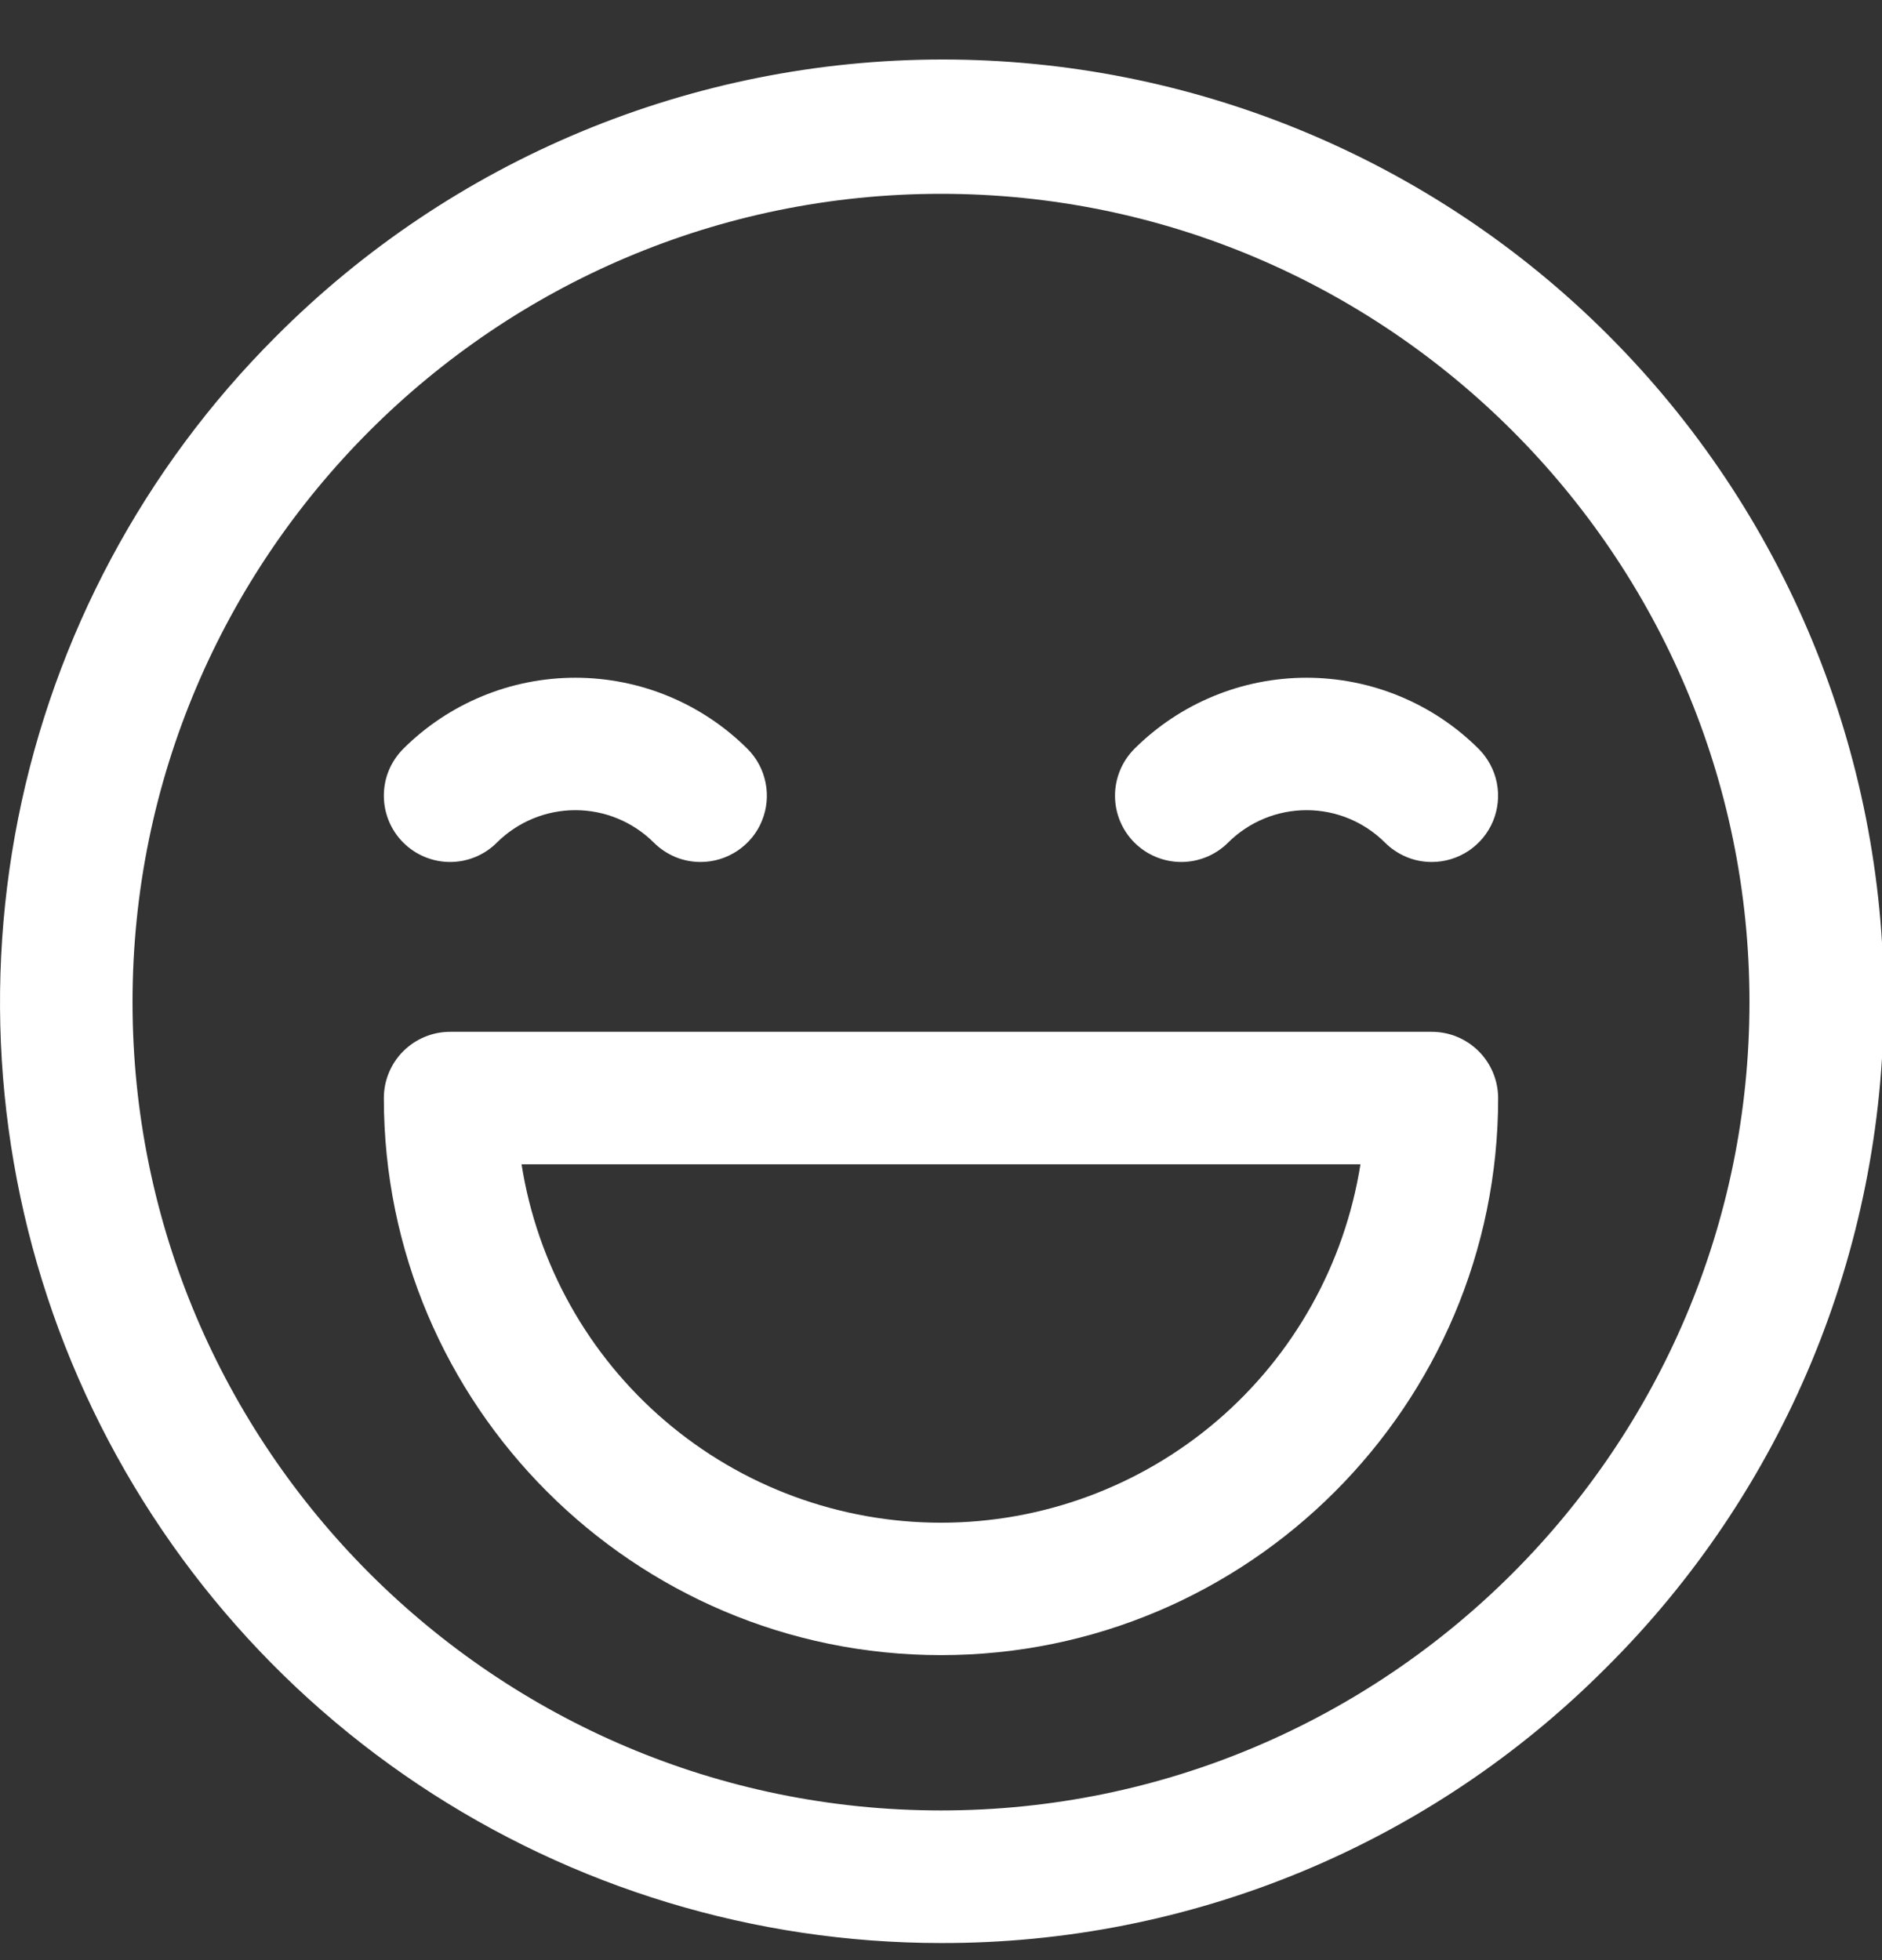 <svg width="24" height="25" viewBox="0 0 24 25" fill="none" xmlns="http://www.w3.org/2000/svg">
<rect x="0" y="0" width="24" height="25" fill="#333333" stroke="none"/>
<path d="M12 24.782C9.627 24.782 7.307 24.078 5.333 22.759C3.36 21.441 1.822 19.566 0.913 17.374C0.005 15.181 -0.232 12.768 0.231 10.44C0.694 8.113 1.836 5.974 3.515 4.296C4.628 3.177 5.951 2.288 7.408 1.681C8.865 1.074 10.428 0.761 12.007 0.759C13.585 0.757 15.149 1.066 16.607 1.669C18.066 2.272 19.392 3.157 20.508 4.274C21.624 5.39 22.509 6.715 23.112 8.174C23.715 9.633 24.025 11.196 24.023 12.775C24.02 14.353 23.707 15.916 23.1 17.373C22.493 18.83 21.604 20.154 20.485 21.267C19.373 22.385 18.051 23.271 16.595 23.874C15.138 24.477 13.576 24.786 12 24.782V24.782ZM12 2.472C6.315 2.472 1.69 7.097 1.69 12.781C1.69 18.466 6.315 23.091 12 23.091C17.685 23.091 22.31 18.466 22.31 12.781C22.31 7.097 17.685 2.472 12 2.472V2.472Z" fill="white"/>
<path d="M8.935 10.994C8.824 10.994 8.714 10.973 8.611 10.93C8.509 10.887 8.416 10.825 8.337 10.746C8.072 10.482 7.712 10.333 7.337 10.333C6.962 10.333 6.603 10.482 6.337 10.746C6.179 10.905 5.964 10.994 5.74 10.994C5.516 10.994 5.301 10.905 5.142 10.746C4.984 10.588 4.895 10.373 4.895 10.149C4.895 10.038 4.916 9.928 4.959 9.825C5.001 9.723 5.064 9.63 5.142 9.551C5.725 8.97 6.514 8.644 7.337 8.644C8.16 8.644 8.949 8.97 9.532 9.551C9.65 9.669 9.731 9.82 9.763 9.984C9.796 10.148 9.779 10.318 9.715 10.472C9.652 10.627 9.543 10.758 9.404 10.851C9.265 10.944 9.102 10.994 8.935 10.994V10.994Z" fill="white"/>
<path d="M18.259 10.994C18.148 10.994 18.038 10.973 17.936 10.93C17.833 10.887 17.74 10.825 17.661 10.746C17.396 10.482 17.037 10.333 16.662 10.333C16.287 10.333 15.927 10.482 15.662 10.746C15.503 10.905 15.288 10.994 15.064 10.994C14.84 10.994 14.625 10.905 14.466 10.746C14.308 10.588 14.219 10.373 14.219 10.149C14.219 9.925 14.308 9.71 14.466 9.551C15.049 8.97 15.838 8.644 16.661 8.644C17.484 8.644 18.274 8.97 18.856 9.551C18.974 9.669 19.055 9.82 19.088 9.984C19.12 10.148 19.104 10.318 19.04 10.472C18.976 10.627 18.867 10.758 18.729 10.851C18.59 10.944 18.426 10.994 18.259 10.994V10.994Z" fill="white"/>
<path d="M12 21.11C8.082 21.11 4.895 17.923 4.895 14.005C4.895 13.781 4.984 13.566 5.142 13.408C5.301 13.249 5.516 13.16 5.74 13.16H18.259C18.483 13.16 18.698 13.249 18.857 13.408C19.015 13.566 19.104 13.781 19.105 14.005C19.105 17.924 15.917 21.11 12 21.11ZM6.651 14.85C6.852 16.124 7.501 17.285 8.482 18.123C9.462 18.961 10.71 19.421 12 19.421C13.289 19.421 14.537 18.961 15.518 18.123C16.498 17.285 17.147 16.124 17.349 14.85H6.651Z" fill="white"/>
</svg>



